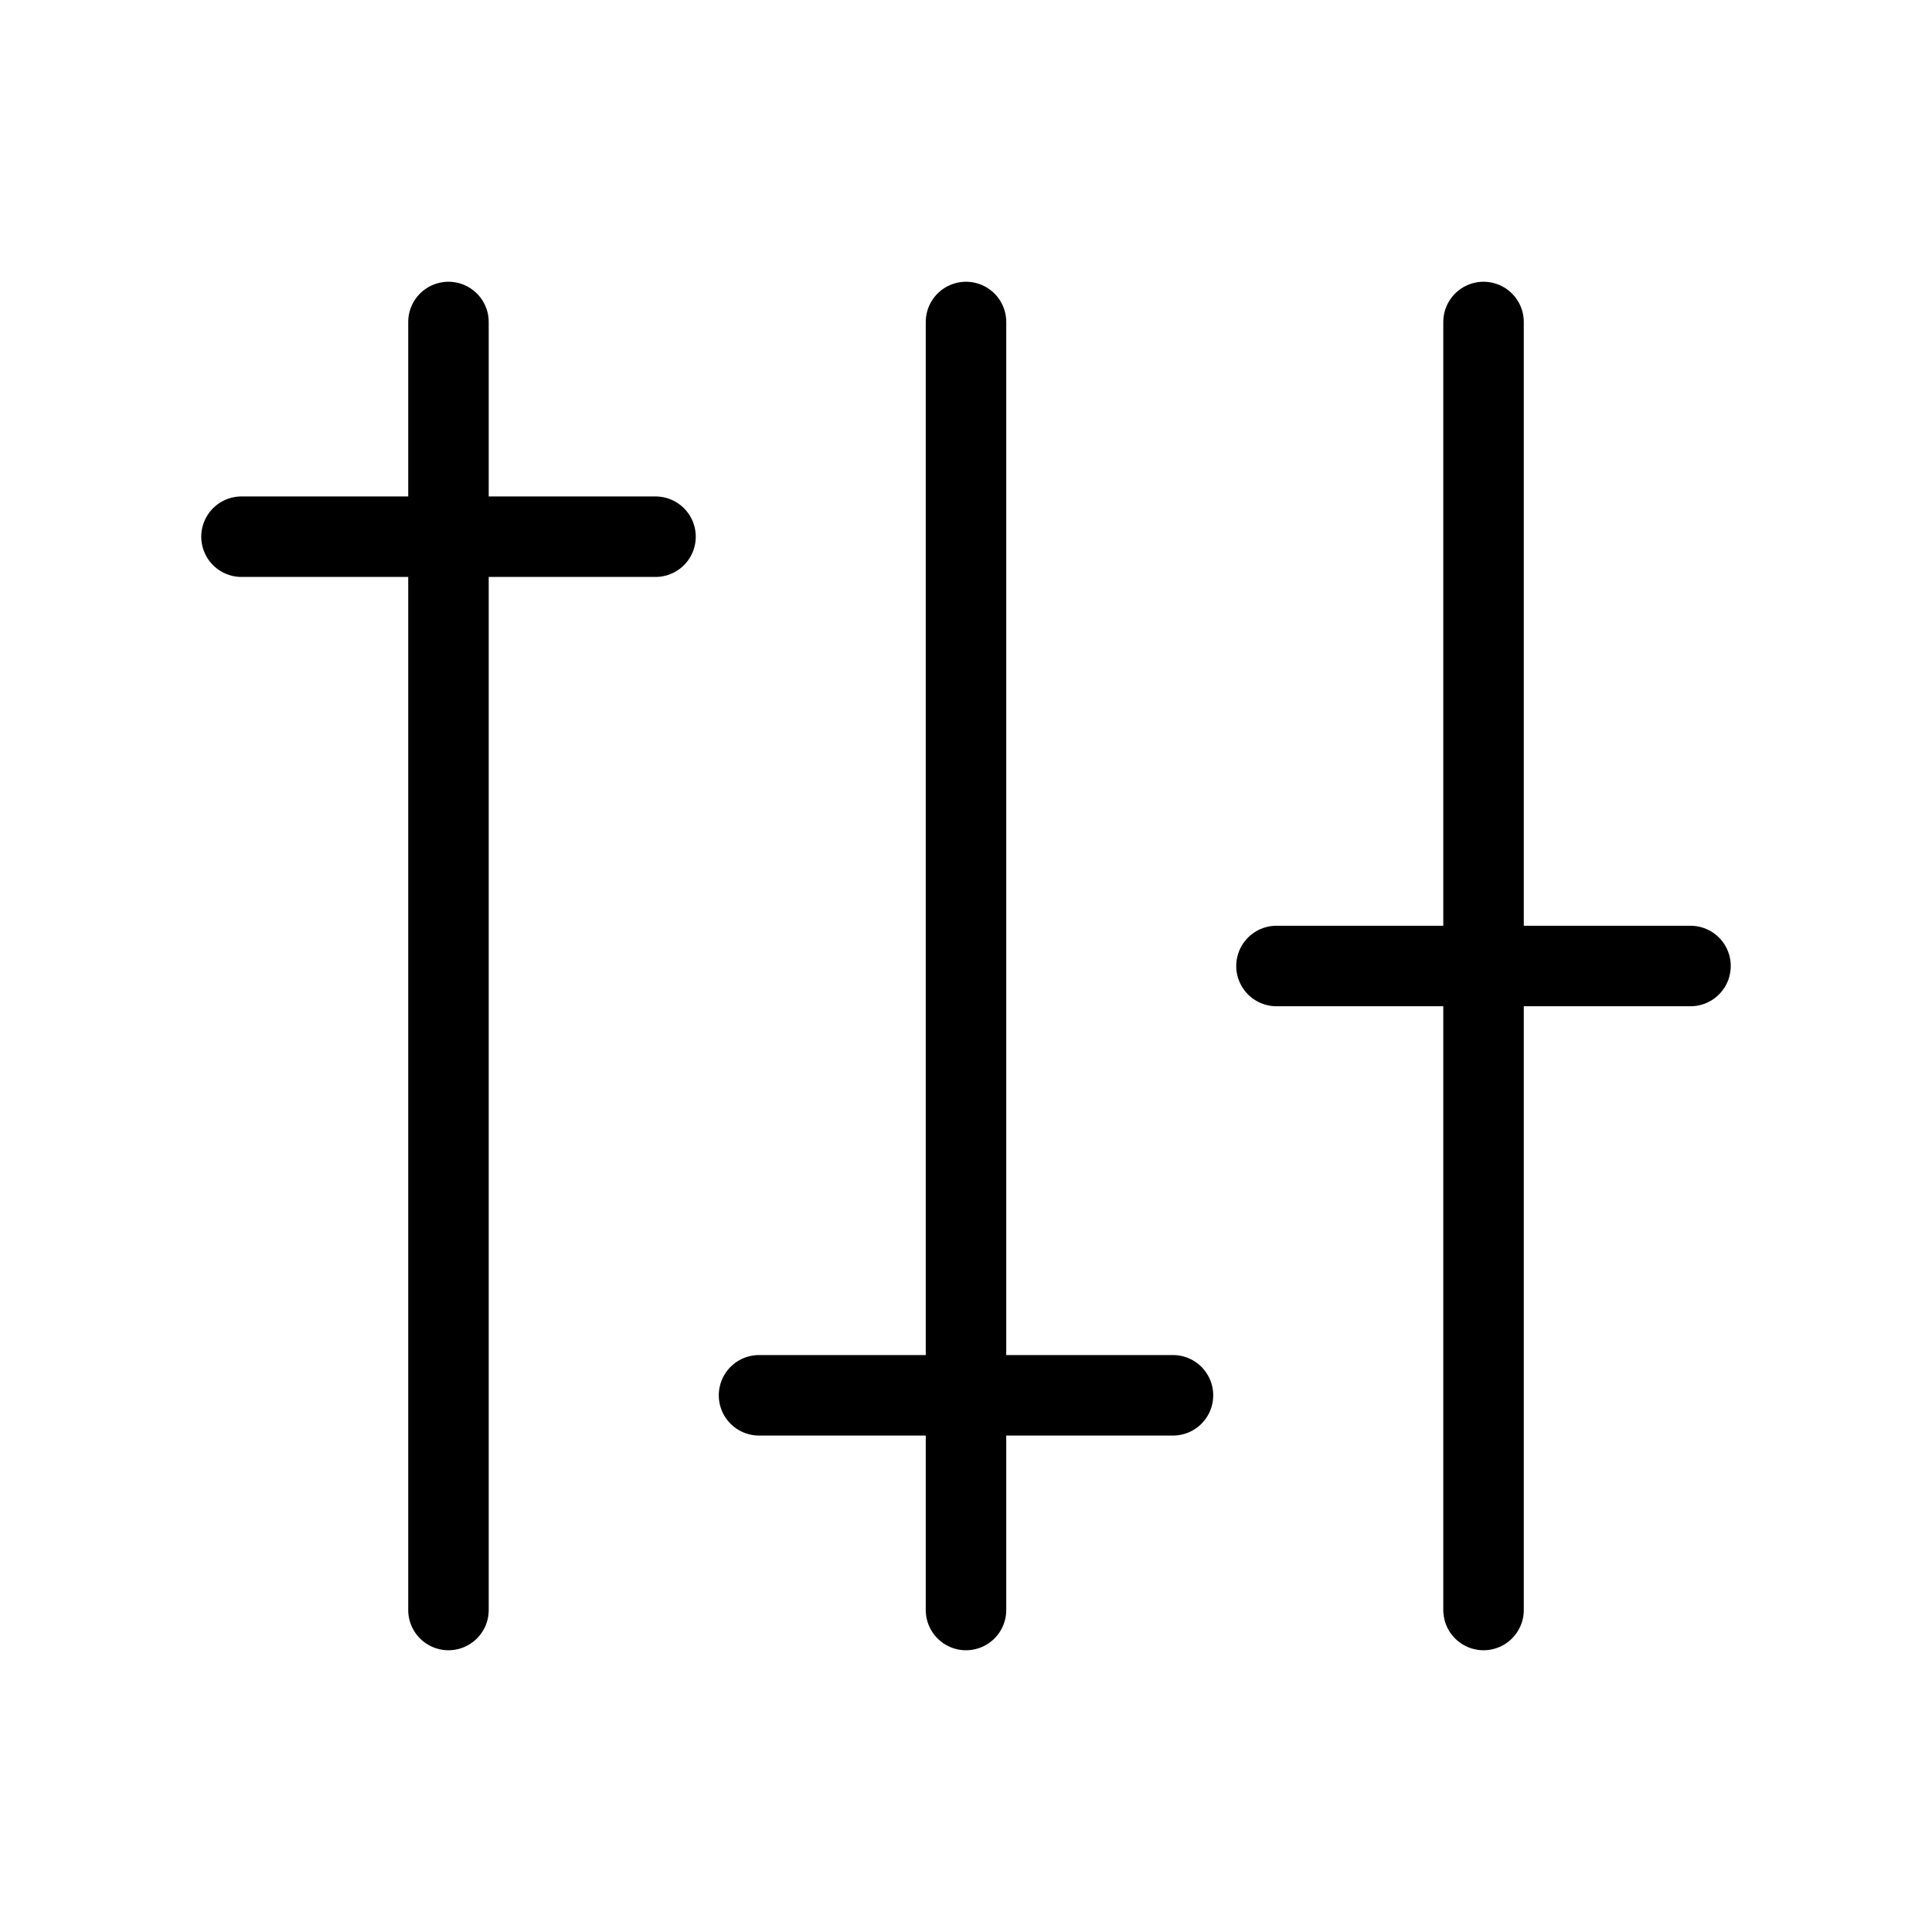 <svg width="24" height="24" viewBox="0 0 24 24" fill="none" xmlns="http://www.w3.org/2000/svg"><path d="M15.857 12H21m-2.571 8V4v16ZM12 20V4v16Zm-6.429 0V4v16ZM3 6.667h5.143H3Zm6.429 10.666h5.142H9.43Z" stroke="currentColor" stroke-linecap="round" stroke-linejoin="round"/></svg>